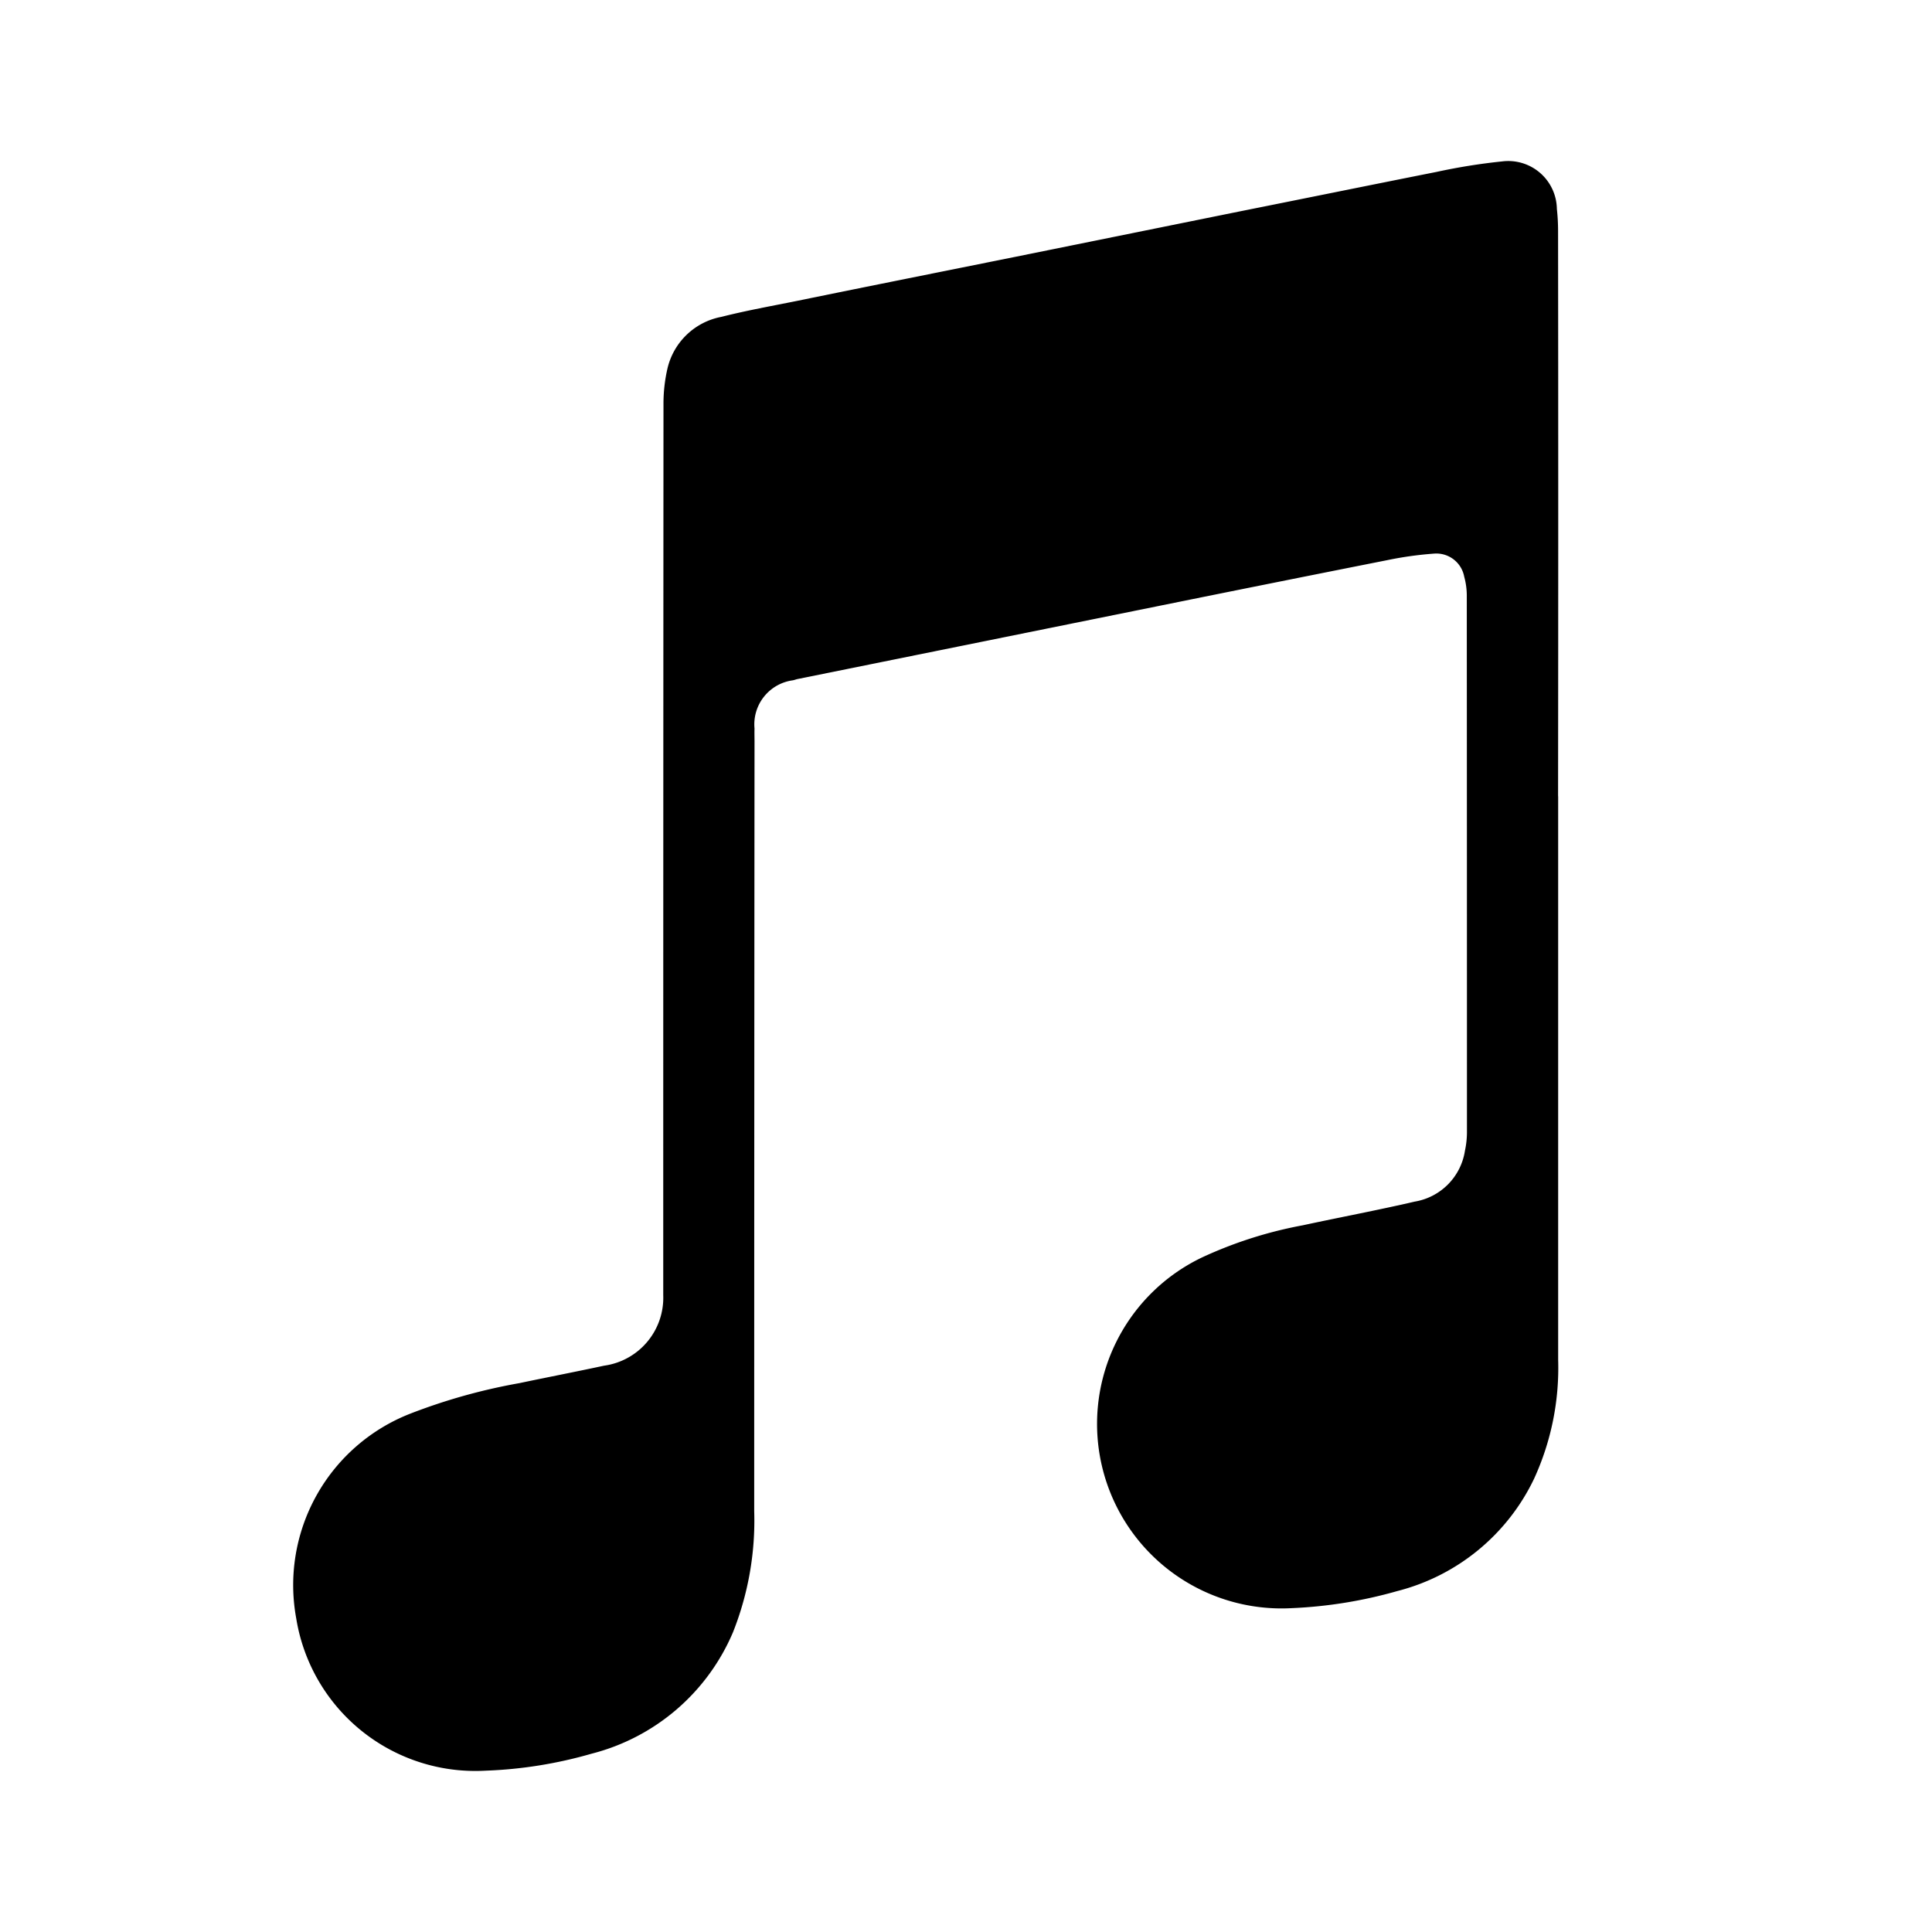 <svg xmlns="http://www.w3.org/2000/svg" xmlns:svg="http://www.w3.org/2000/svg" id="Layer_1" data-name="Layer 1" version="1.1" viewBox="0 0 24 24"><path id="path2" d="m 5.094,17.562 a 7.224,7.224 0 0 1 1.357,-0.38 c 0.352,-0.074 0.704,-0.142 1.053,-0.217 a 0.852,0.852 0 0 0 0.735,-0.875 v -0.184 q 0,-5.439 0.003,-10.882 a 1.949,1.949 0 0 1 0.051,-0.453 0.85,0.85 0 0 1 0.669,-0.635 C 9.274,3.857 9.593,3.8 9.91,3.736 10.808,3.552 11.706,3.373 12.605,3.192 l 2.781,-0.563 c 0.821,-0.164 1.641,-0.331 2.462,-0.494 a 7.436,7.436 0 0 1 0.813,-0.13 0.604,0.604 0 0 1 0.679,0.59 2.518,2.518 0 0 1 0.015,0.273 q 0.004,3.51 0,7.022 l 0.001,0.004 v 6.998 a 3.3,3.3 0 0 1 -0.299,1.477 2.594,2.594 0 0 1 -1.7,1.396 5.653,5.653 0 0 1 -1.311,0.212 2.292,2.292 0 0 1 -1.109,-4.359 5.226,5.226 0 0 1 1.247,-0.397 c 0.463,-0.1 0.929,-0.187 1.389,-0.294 a 0.757,0.757 0 0 0 0.625,-0.632 1.107,1.107 0 0 0 0.025,-0.236 q 0,-3.335 -0.002,-6.668 a 0.888,0.888 0 0 0 -0.032,-0.227 0.352,0.352 0 0 0 -0.372,-0.287 4.433,4.433 0 0 0 -0.582,0.081 Q 15.838,7.235 14.441,7.518 L 9.909,8.435 c -0.02,0.004 -0.039,0.012 -0.059,0.016 A 0.552,0.552 0 0 0 9.373,9.051 c -0.002,0.051 0,0.105 0,0.159 q -0.004,4.781 -0.004,9.562 a 3.756,3.756 0 0 1 -0.263,1.503 2.609,2.609 0 0 1 -1.757,1.51 5.442,5.442 0 0 1 -1.317,0.211 2.254,2.254 0 0 1 -2.352,-1.891 2.286,2.286 0 0 1 1.414,-2.543 z" style="stroke-width:1"/></svg>